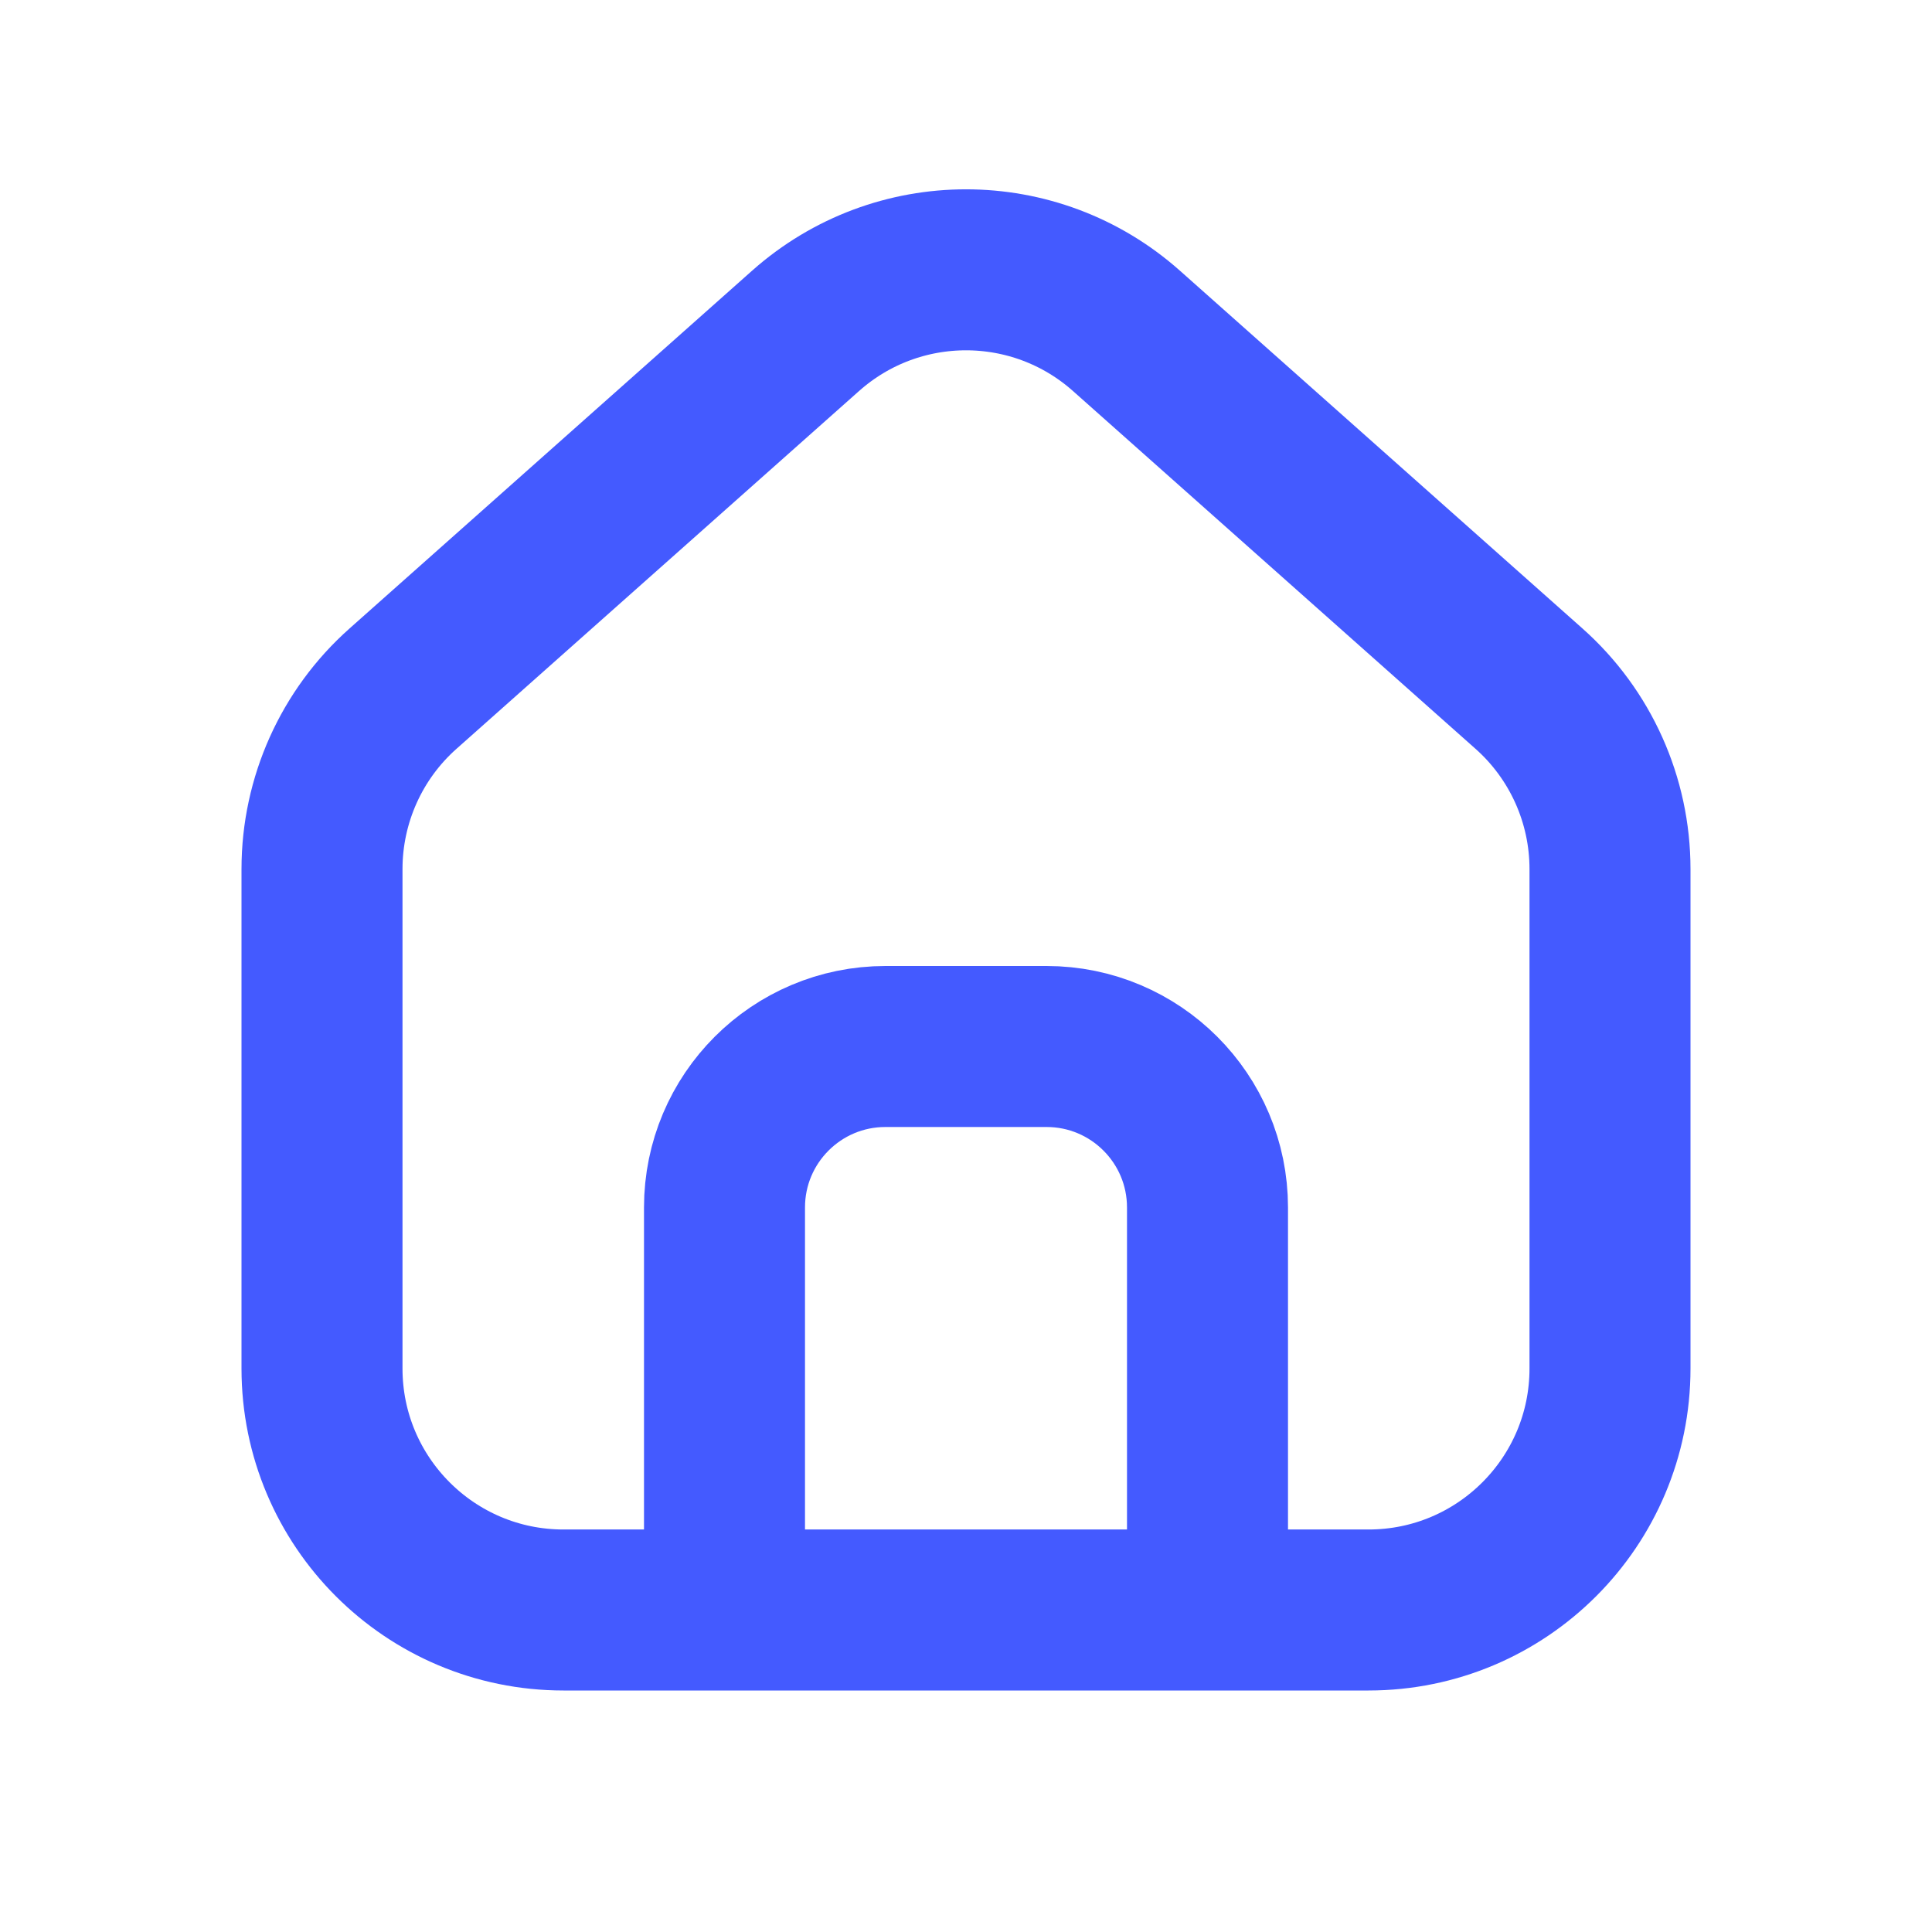 <svg width="24" height="24" viewBox="0 0 24 24" fill="none" xmlns="http://www.w3.org/2000/svg">
<path d="M17 20H7C5.343 20 4 18.657 4 17V10.796C4 9.939 4.366 9.123 5.007 8.554L10.007 4.11C11.144 3.099 12.856 3.099 13.993 4.11L18.993 8.554C19.634 9.123 20 9.939 20 10.796V17C20 18.657 18.657 20 17 20Z" stroke="#445AFF" stroke-width="2" stroke-linejoin="round"/>
<path d="M9 20V15C9 13.895 9.895 13 11 13H13C14.105 13 15 13.895 15 15V20" stroke="#445AFF" stroke-width="2" stroke-linejoin="round"/>
</svg>
